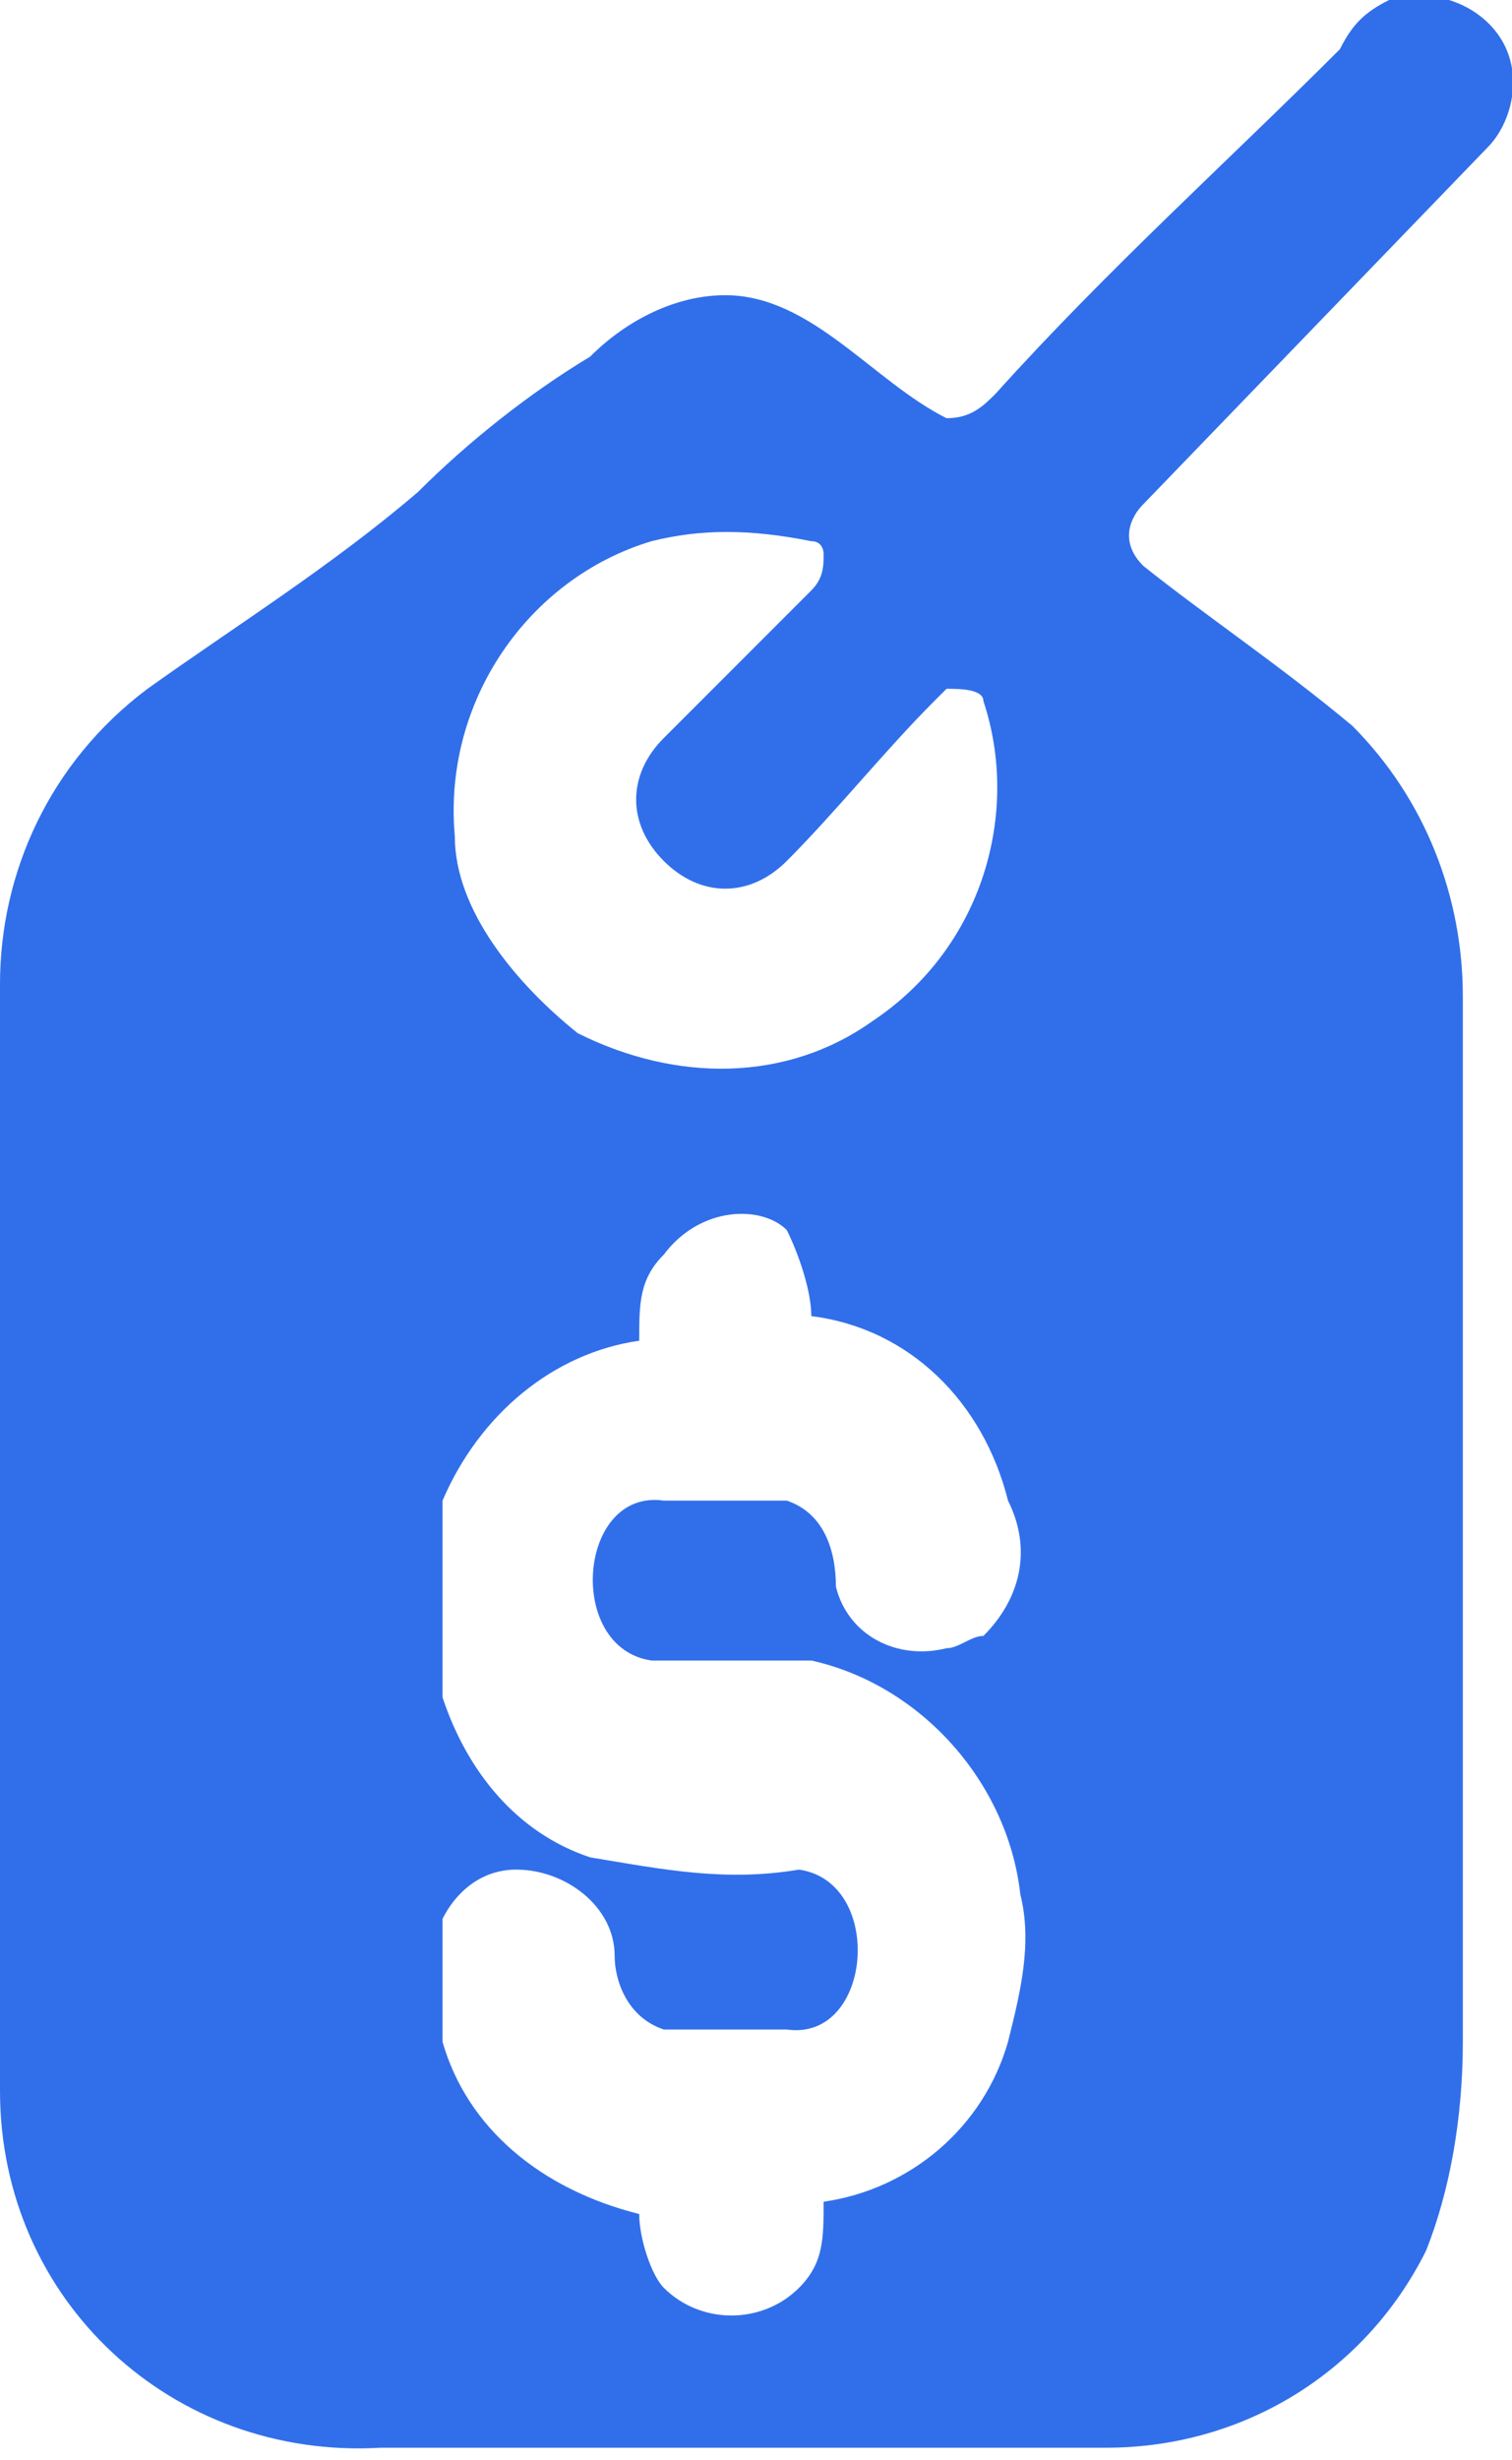 <?xml version="1.0" encoding="utf-8"?>
<!-- Generator: Adobe Illustrator 23.0.2, SVG Export Plug-In . SVG Version: 6.00 Build 0)  -->
<svg version="1.1" id="Layer_1" xmlns="http://www.w3.org/2000/svg" xmlns:xlink="http://www.w3.org/1999/xlink" x="0px" y="0px"
	 viewBox="0 0 12.3 20" style="enable-background:new 0 0 12.3 20;" xml:space="preserve">
<style type="text/css">
	.st0{fill:#316FEA;}
</style>
<title>money_gs</title>
<path class="st0" d="M11.3,0c0.3-0.1,0.7,0,0.9,0.3c0.2,0.3,0.1,0.7-0.1,0.9L9.3,4.1c-0.1,0.1-0.2,0.3,0,0.5c0,0,0,0,0,0
	C9.8,5,10.4,5.4,11,5.9c0.6,0.6,0.9,1.4,0.9,2.2v8.5c0,0.6-0.1,1.2-0.3,1.7c-0.5,1-1.5,1.6-2.6,1.6H3.1C1.4,20,0,18.7,0,17
	c0,0,0-0.1,0-0.1V8c0-0.9,0.4-1.8,1.2-2.4C1.9,5.1,2.7,4.6,3.4,4c0.4-0.4,0.9-0.8,1.4-1.1c0.3-0.3,0.7-0.5,1.1-0.5
	c0.7,0,1.2,0.7,1.8,1c0.2,0,0.3-0.1,0.4-0.2c0.9-1,1.9-1.9,2.8-2.8C11,0.2,11.1,0.1,11.3,0z M5.3,4.4c-1,0.3-1.7,1.3-1.6,2.4
	C3.7,7.4,4.2,8,4.7,8.4c0.8,0.4,1.7,0.4,2.4-0.1C8,7.7,8.3,6.6,8,5.7c0-0.1-0.2-0.1-0.3-0.1c0,0-0.1,0.1-0.1,0.1
	C7.2,6.1,6.8,6.6,6.4,7c-0.3,0.3-0.7,0.3-1,0c-0.3-0.3-0.3-0.7,0-1c0.4-0.4,0.8-0.8,1.2-1.2c0.1-0.1,0.1-0.2,0.1-0.3
	c0,0,0-0.1-0.1-0.1C6.1,4.3,5.7,4.3,5.3,4.4z M5.4,10.2c-0.2,0.2-0.2,0.4-0.2,0.7c-0.7,0.1-1.3,0.6-1.6,1.3c0,0.5,0,1.1,0,1.6
	c0.2,0.6,0.6,1.1,1.2,1.3c0.6,0.1,1.1,0.2,1.7,0.1c0.7,0.1,0.6,1.4-0.1,1.3c-0.3,0-0.7,0-1,0C5.1,16.4,5,16.1,5,15.9
	c0-0.4-0.4-0.7-0.8-0.7c-0.3,0-0.5,0.2-0.6,0.4c0,0.3,0,0.7,0,1c0.2,0.7,0.8,1.2,1.6,1.4c0,0.2,0.1,0.5,0.2,0.6
	c0.3,0.3,0.8,0.3,1.1,0c0,0,0,0,0,0c0.2-0.2,0.2-0.4,0.2-0.7c0.7-0.1,1.3-0.6,1.5-1.3c0.1-0.4,0.2-0.8,0.1-1.2
	c-0.1-0.9-0.8-1.7-1.7-1.9c-0.4,0-0.9,0-1.3,0c-0.7-0.1-0.6-1.4,0.1-1.3c0.3,0,0.7,0,1,0c0.3,0.1,0.4,0.4,0.4,0.7
	c0.1,0.4,0.5,0.6,0.9,0.5c0.1,0,0.2-0.1,0.3-0.1c0.3-0.3,0.4-0.7,0.2-1.1c-0.2-0.8-0.8-1.4-1.6-1.5c0-0.2-0.1-0.5-0.2-0.7
	C6.2,9.8,5.7,9.8,5.4,10.2C5.4,10.1,5.4,10.1,5.4,10.2L5.4,10.2z"/>
</svg>
